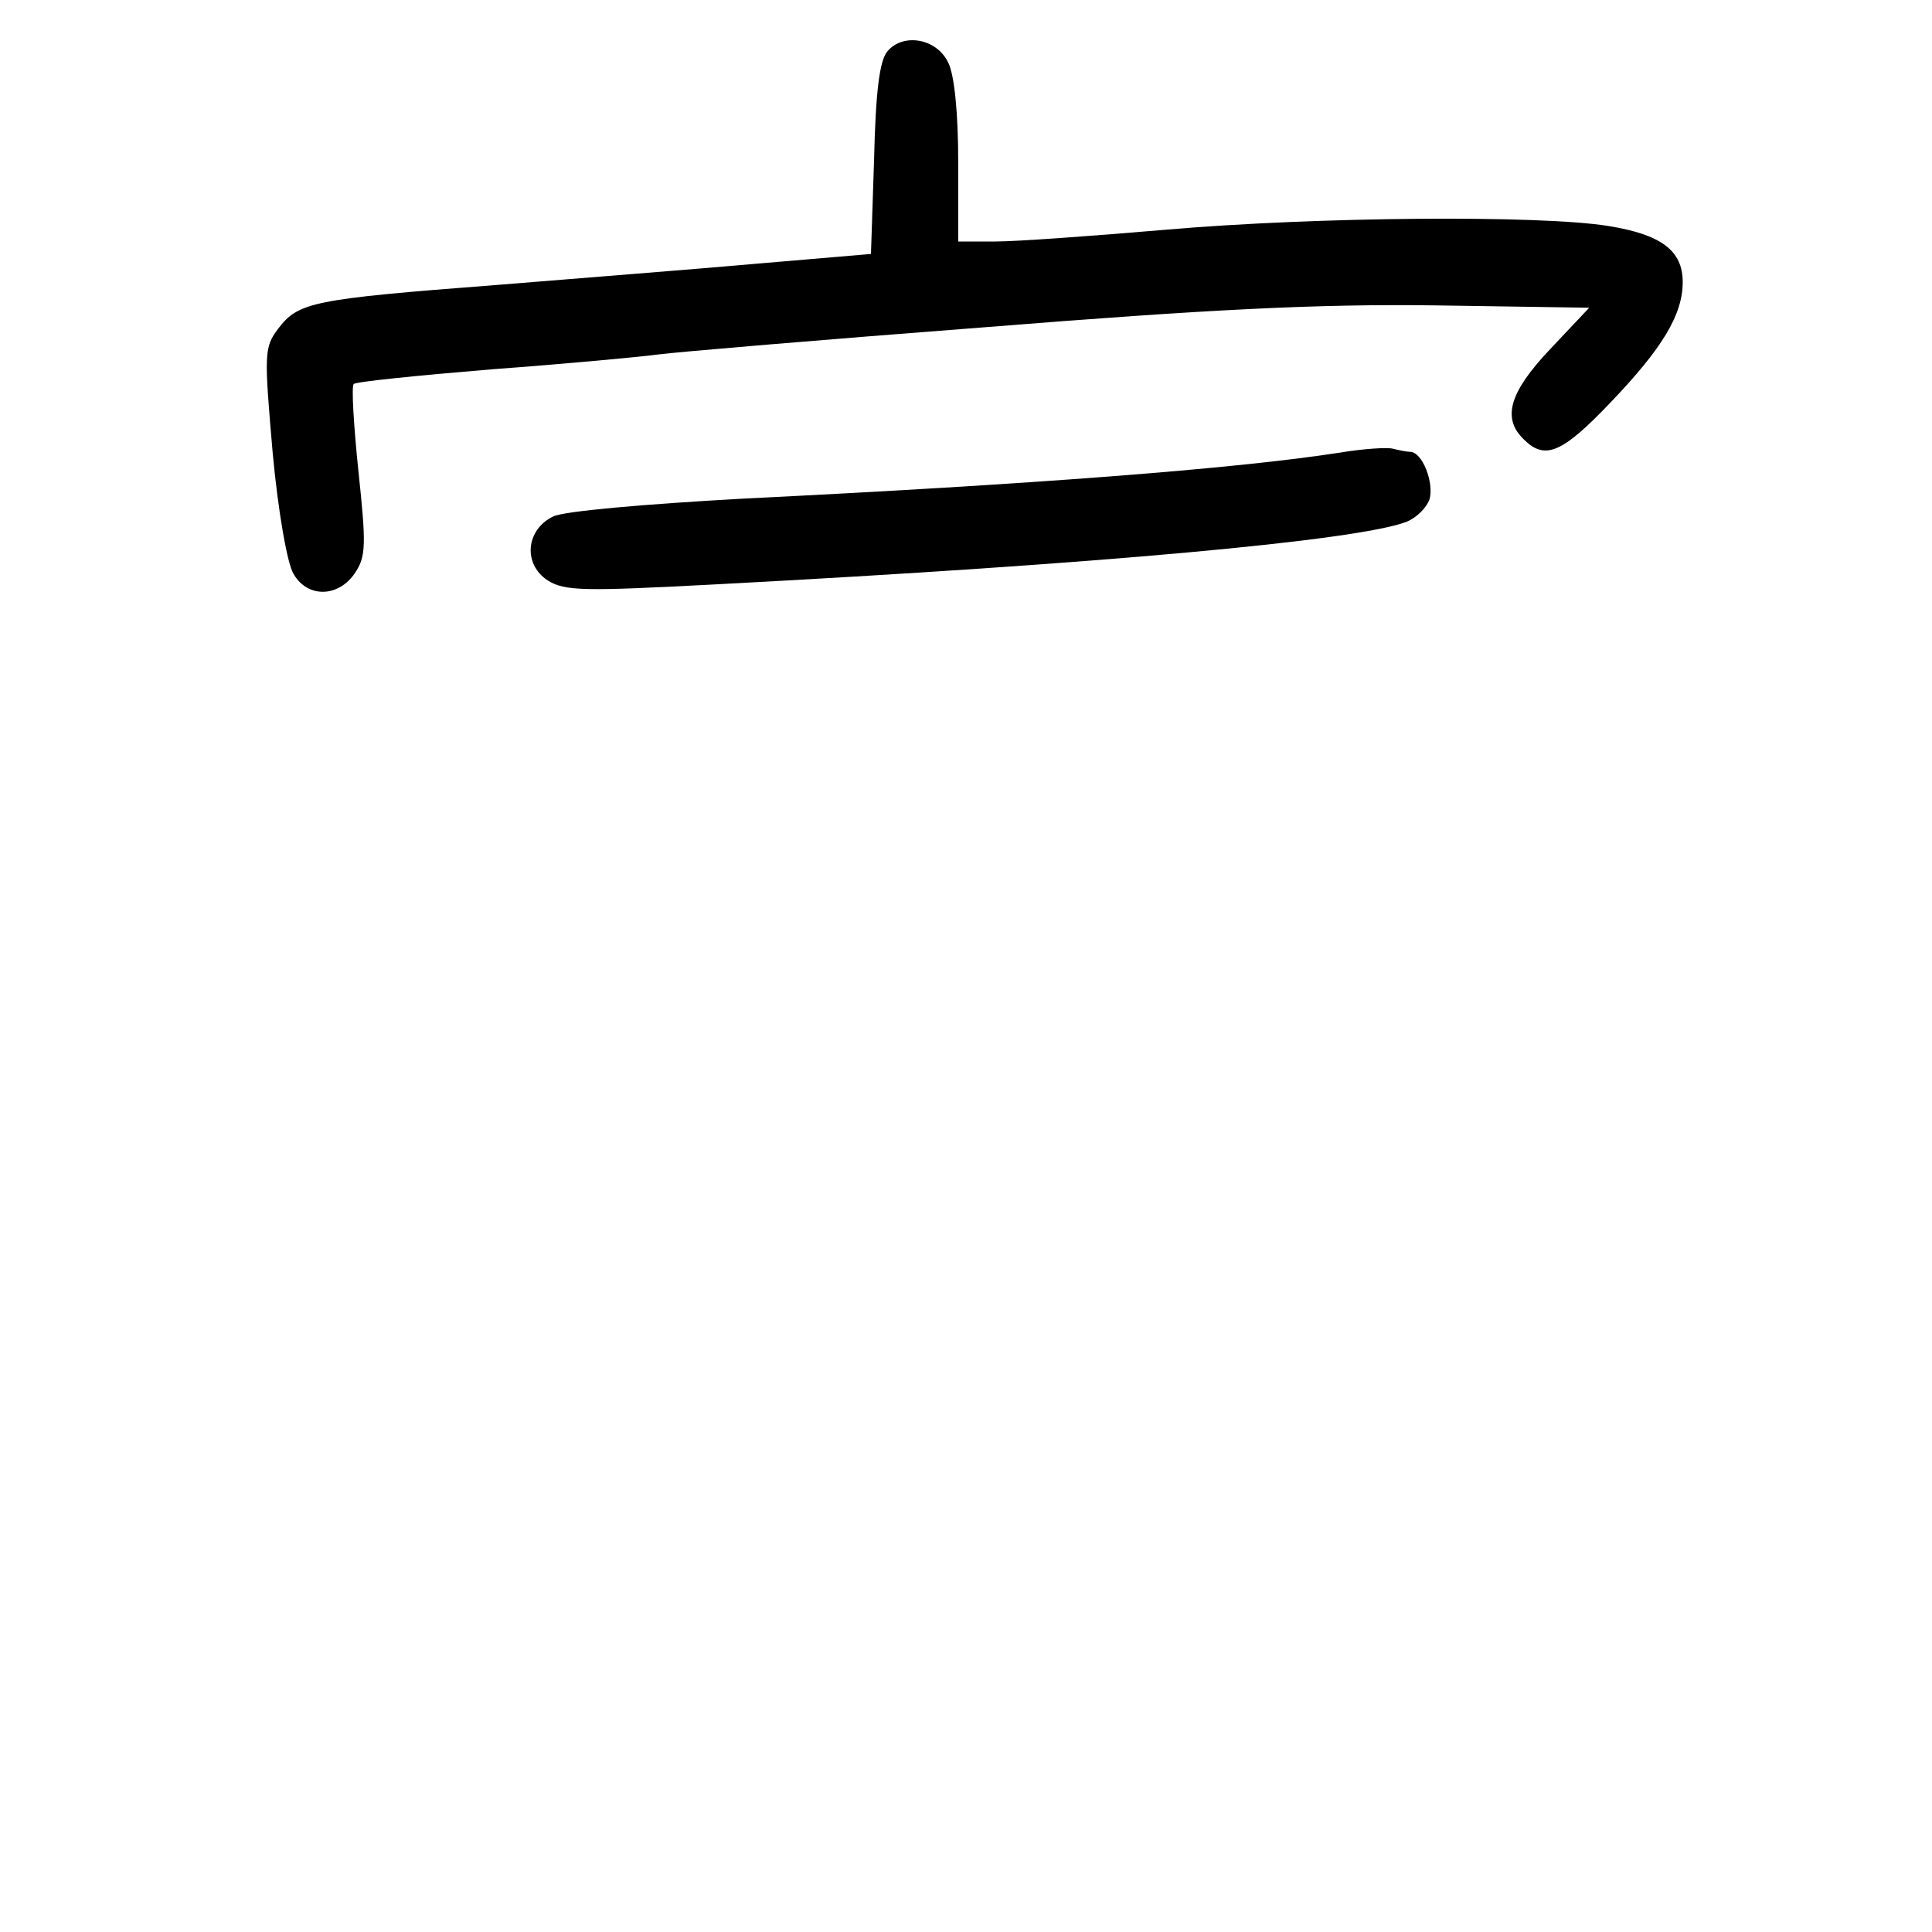 <?xml version="1.0" standalone="no"?>
<!DOCTYPE svg PUBLIC "-//W3C//DTD SVG 20010904//EN"
 "http://www.w3.org/TR/2001/REC-SVG-20010904/DTD/svg10.dtd">
<svg version="1.0" xmlns="http://www.w3.org/2000/svg"
 width="248pt" height="248pt" viewBox="0 0 248 248"
 preserveAspectRatio="xMidYMid meet">
<g transform="translate(0,248) scale(0.1,-0.1)"
fill="#000000" stroke="none">
<path d="M1139 2414 c-10 -12 -15 -52 -17 -139 l-4 -121 -141 -12 c-78 -7
-232 -19 -342 -28 -235 -18 -252 -22 -278 -56 -18 -24 -18 -32 -7 -159 7 -76
19 -144 27 -156 18 -31 58 -30 79 2 14 21 14 37 4 131 -6 58 -9 108 -6 111 2
3 82 11 178 19 95 7 191 16 213 19 22 3 211 19 420 35 287 23 428 30 577 28
l198 -3 -50 -53 c-53 -56 -62 -89 -34 -116 27 -27 49 -18 111 47 67 70 93 113
93 155 0 40 -27 61 -96 72 -87 14 -374 12 -569 -5 -93 -8 -191 -15 -217 -15
l-48 0 0 103 c0 62 -5 112 -13 127 -15 31 -58 38 -78 14z"/>
<path d="M1720 1899 c-135 -21 -399 -41 -765 -59 -126 -7 -231 -16 -245 -23
-35 -17 -39 -61 -7 -82 22 -14 47 -14 218 -5 492 26 820 56 884 80 13 5 26 18
30 29 6 21 -9 61 -25 61 -4 0 -14 2 -22 4 -7 2 -38 0 -68 -5z"/>
</g>
</svg>
